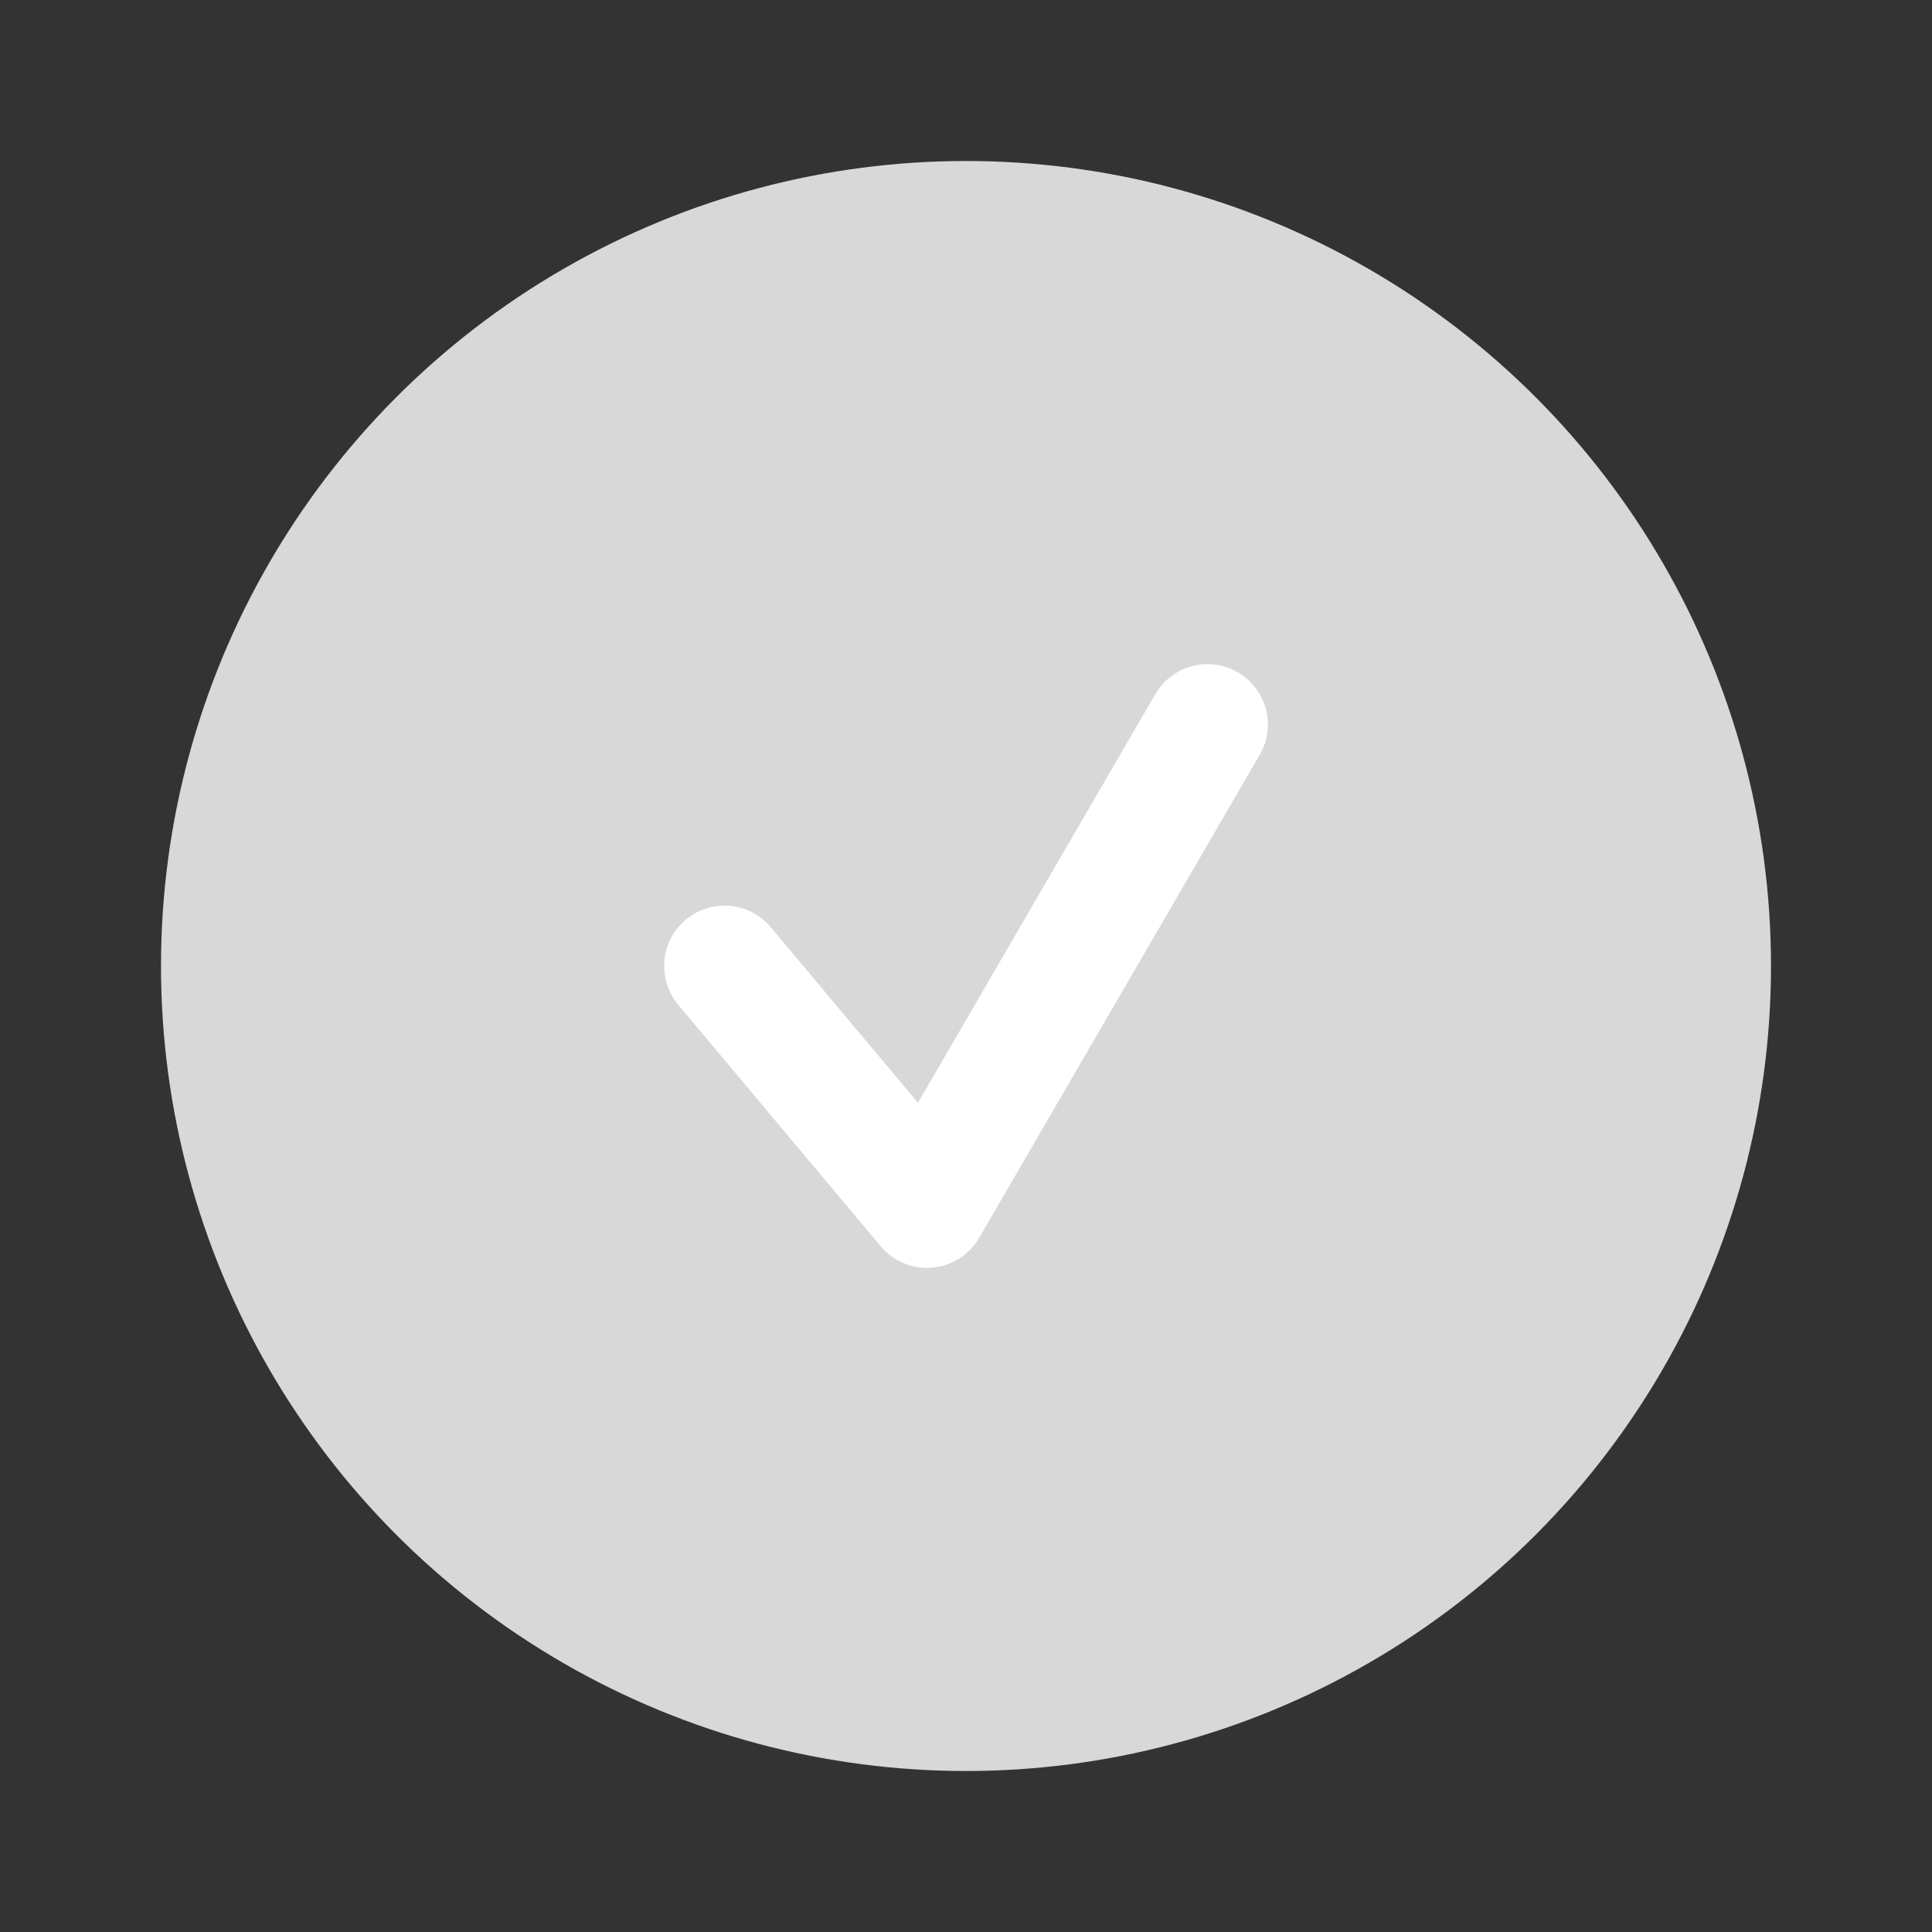 <svg width="24" height="24" viewBox="0 0 24 24" fill="none" xmlns="http://www.w3.org/2000/svg">
<rect x="0" y="0" width="24" height="24" fill="#333333" stroke="none"/>
<circle cx="12" cy="12" r="10" fill="#D8D8D8"/>
<path d="M9 12L11.515 15L15 9" stroke="white" stroke-width="1.5" stroke-linecap="round" stroke-linejoin="round"/>
</svg>
